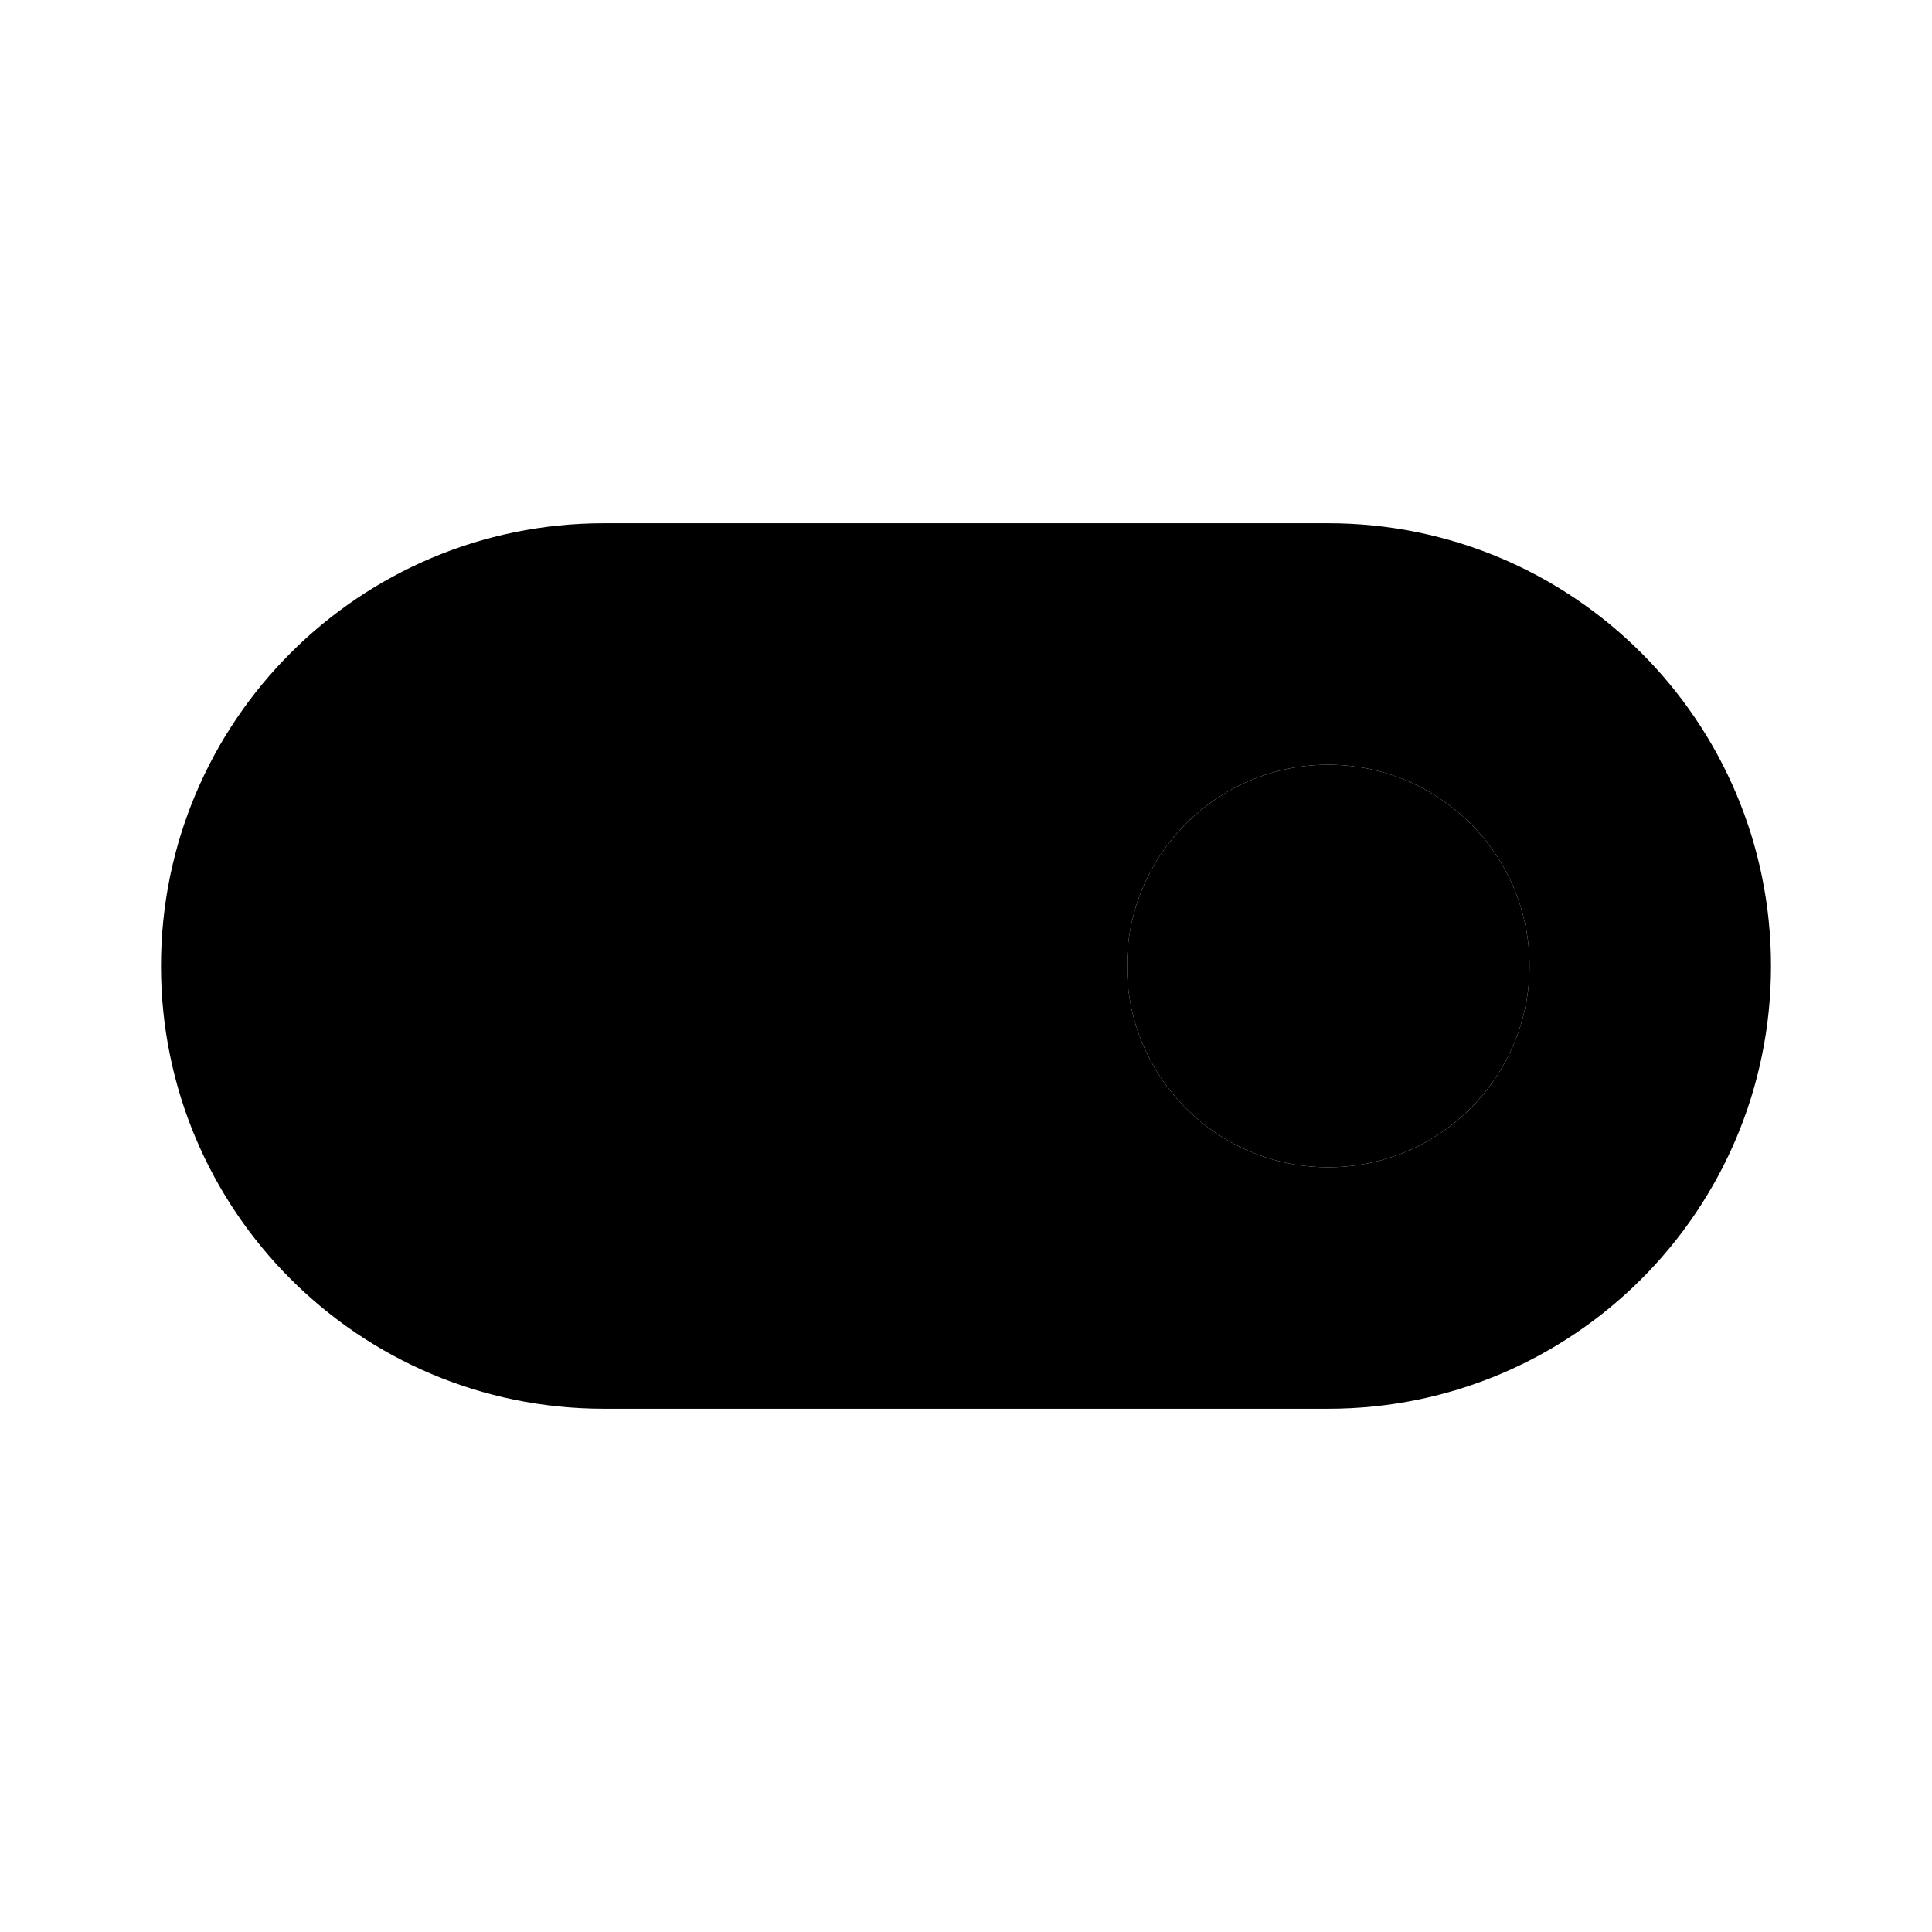 <svg xmlns="http://www.w3.org/2000/svg" enable-background="new 0 0 24 24" viewBox="0 0 24 24">
    <circle cx="16.5" cy="12" r="2.5" class="uim-tertiary"/>
    <path class="uim-primary"
          d="M16.5,6.5h-9C4.462,6.5,2,8.962,2,12s2.462,5.5,5.5,5.5h9c3.038,0,5.5-2.462,5.5-5.5S19.538,6.5,16.5,6.5z M16.5,14.5c-1.381,0-2.5-1.119-2.5-2.5s1.119-2.5,2.5-2.5S19,10.619,19,12S17.881,14.5,16.5,14.5z"/>
</svg>